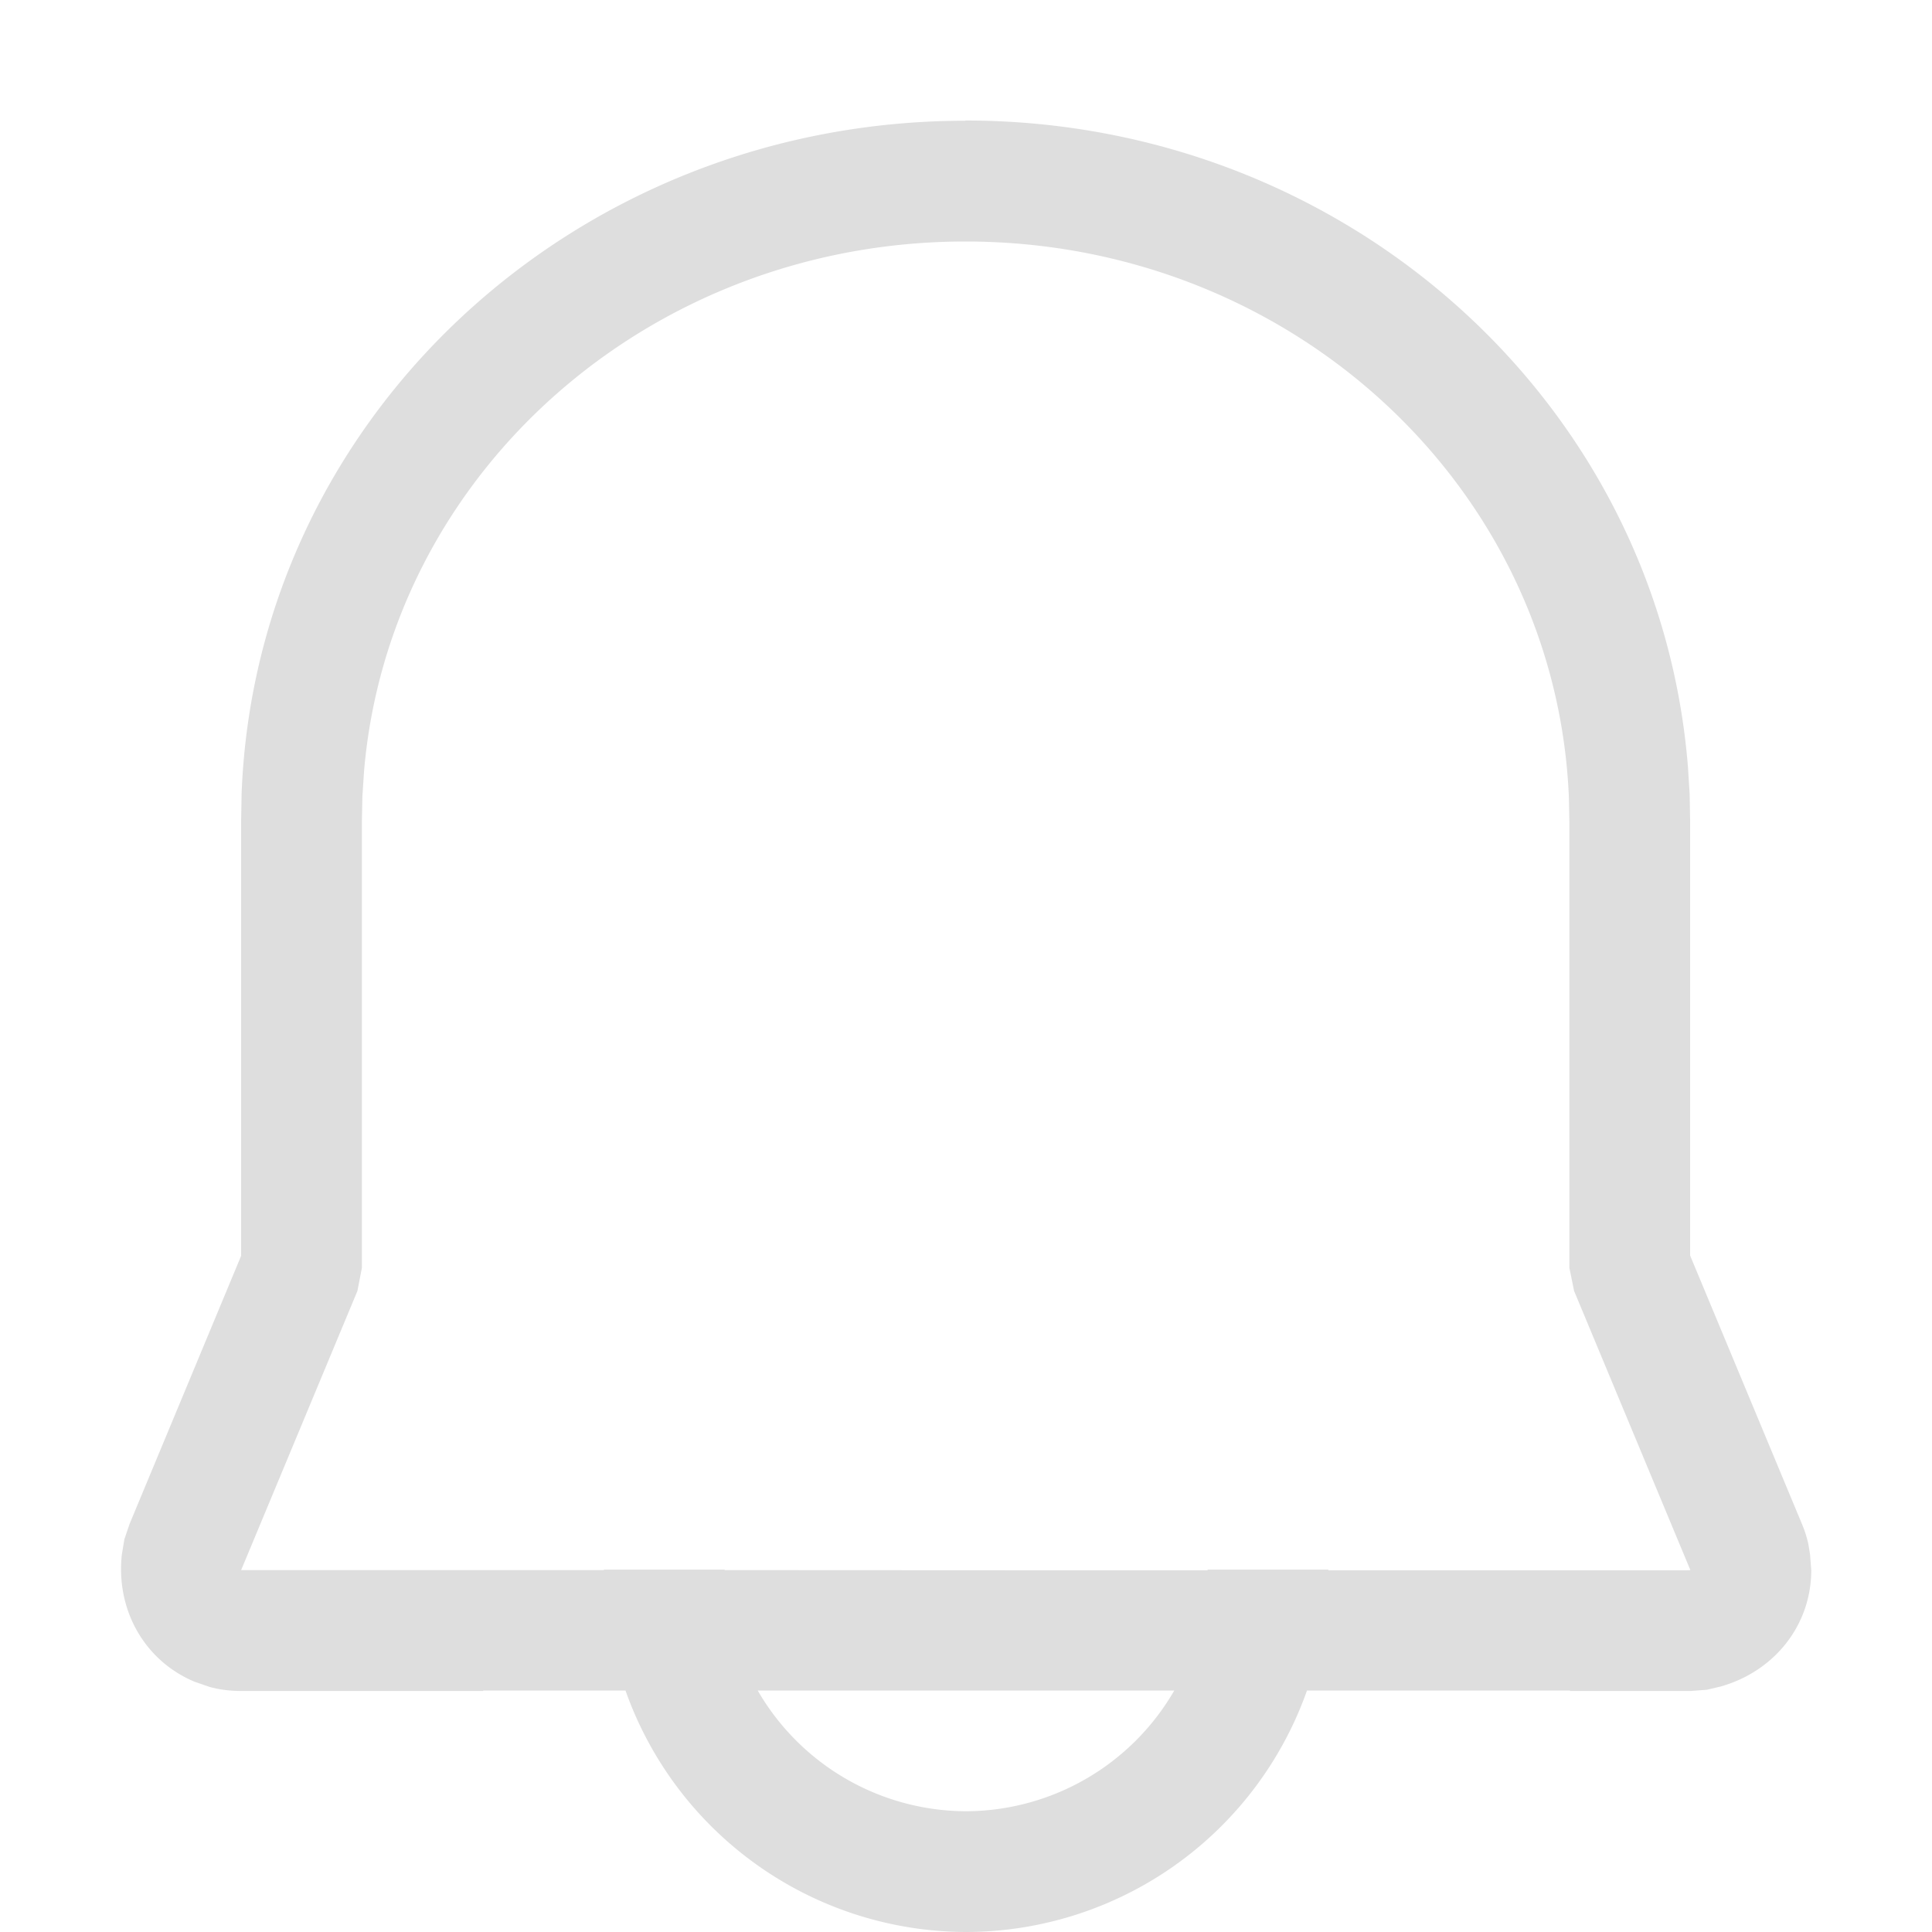 <svg version="1.1" viewBox="0 0 16 16" xmlns="http://www.w3.org/2000/svg">
 <style id="current-color-scheme" type="text/css">.ColorScheme-Text {
            color:#dedede;
        }</style>
 <path class="ColorScheme-Text" d="m7.995 1c-3.227 0-5.872 2.451-5.994 5.568l-0.004 0.225v3.607l-0.924 2.221-0.043 0.127-0.021 0.127c-0.05 0.464 0.193 0.882 0.604 1.053l0.125 0.043c0.085 0.023 0.172 0.033 0.26 0.033h2.004v-0.004h1.178a3 3 0 0 0 2.822 2 3 3 0 0 0 2.822-2h2.178v0.004h0.998l0.135-0.01 0.115-0.027c0.453-0.129 0.75-0.515 0.75-0.963l-0.01-0.131-0.014-0.086c-0.013-0.057-0.03-0.112-0.053-0.166l-0.926-2.223v-3.596l-0.004-0.225-0.014-0.223c-0.24-3.021-2.835-5.356-5.984-5.356zm0 1c2.697 0 4.893 2.034 4.998 4.607l0.004 0.205v3.688l0.039 0.191 0.963 2.312-0.045 2e-3h-2.953a3 3 0 0 0 0-0.006h-1a2 2 0 0 1 0 0.006l-4-2e-3a2 2 0 0 1 0-0.004h-1a3 3 0 0 0 0 0.004h-3.004l0.963-2.312 0.037-0.191v-3.697l0.004-0.205 0.014-0.213c0.21-2.461 2.358-4.385 4.981-4.385zm-1.719 12h3.449a2 2 0 0 1-1.725 1 2 2 0 0 1-1.725-1z" fill="currentColor"/>
</svg>
